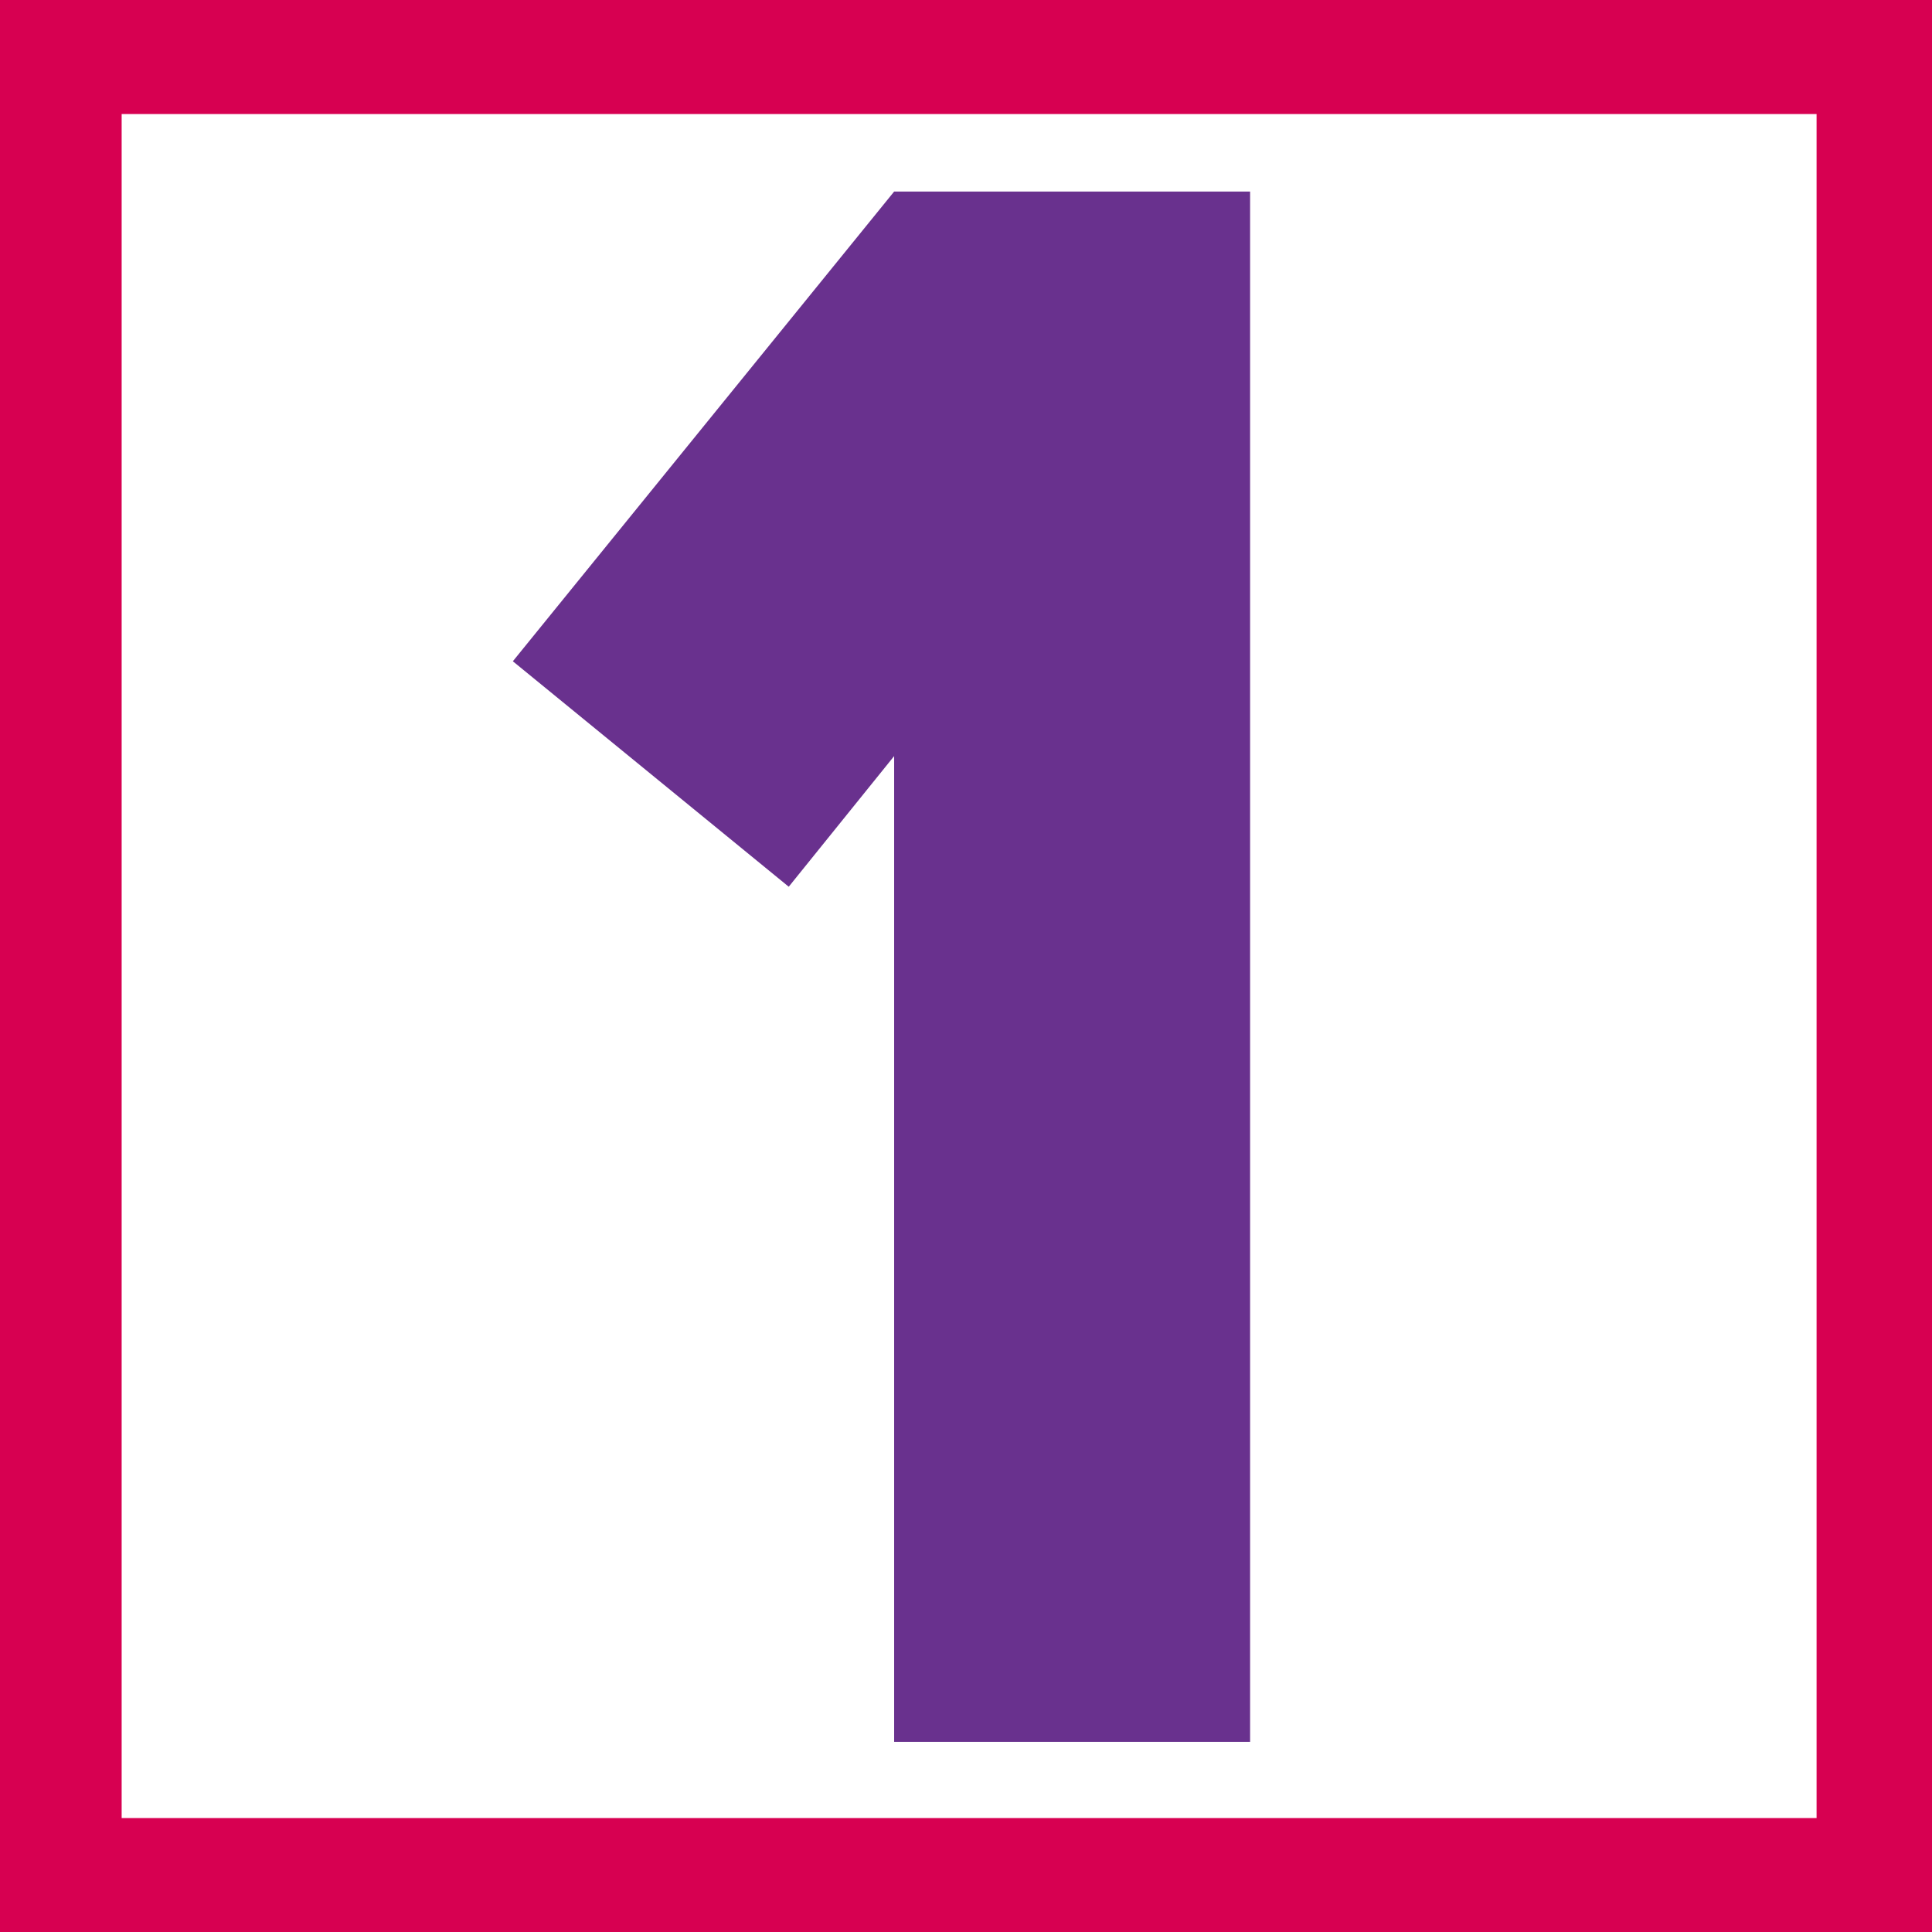 <?xml version="1.0" encoding="utf-8"?>
<!-- Generator: Adobe Illustrator 16.0.0, SVG Export Plug-In . SVG Version: 6.00 Build 0)  -->
<!DOCTYPE svg PUBLIC "-//W3C//DTD SVG 1.1//EN" "http://www.w3.org/Graphics/SVG/1.1/DTD/svg11.dtd">
<svg version="1.1" id="圖層_2" xmlns="http://www.w3.org/2000/svg" xmlns:xlink="http://www.w3.org/1999/xlink" x="0px" y="0px"
	 width="500px" height="500px" viewBox="0 0 500 500" enable-background="new 0 0 500 500" xml:space="preserve">
<rect fill="#D70051" width="500" height="500"/>
<rect x="31.484" y="29.513" fill="#FFFFFF" width="438.643" height="441"/>
<polygon fill="#69318E" points="323.524,49.57 231.404,49.57 132.725,171.136 204.125,229.486 231.404,195.673 231.404,450.784 
	323.524,450.784 "/>
</svg>
